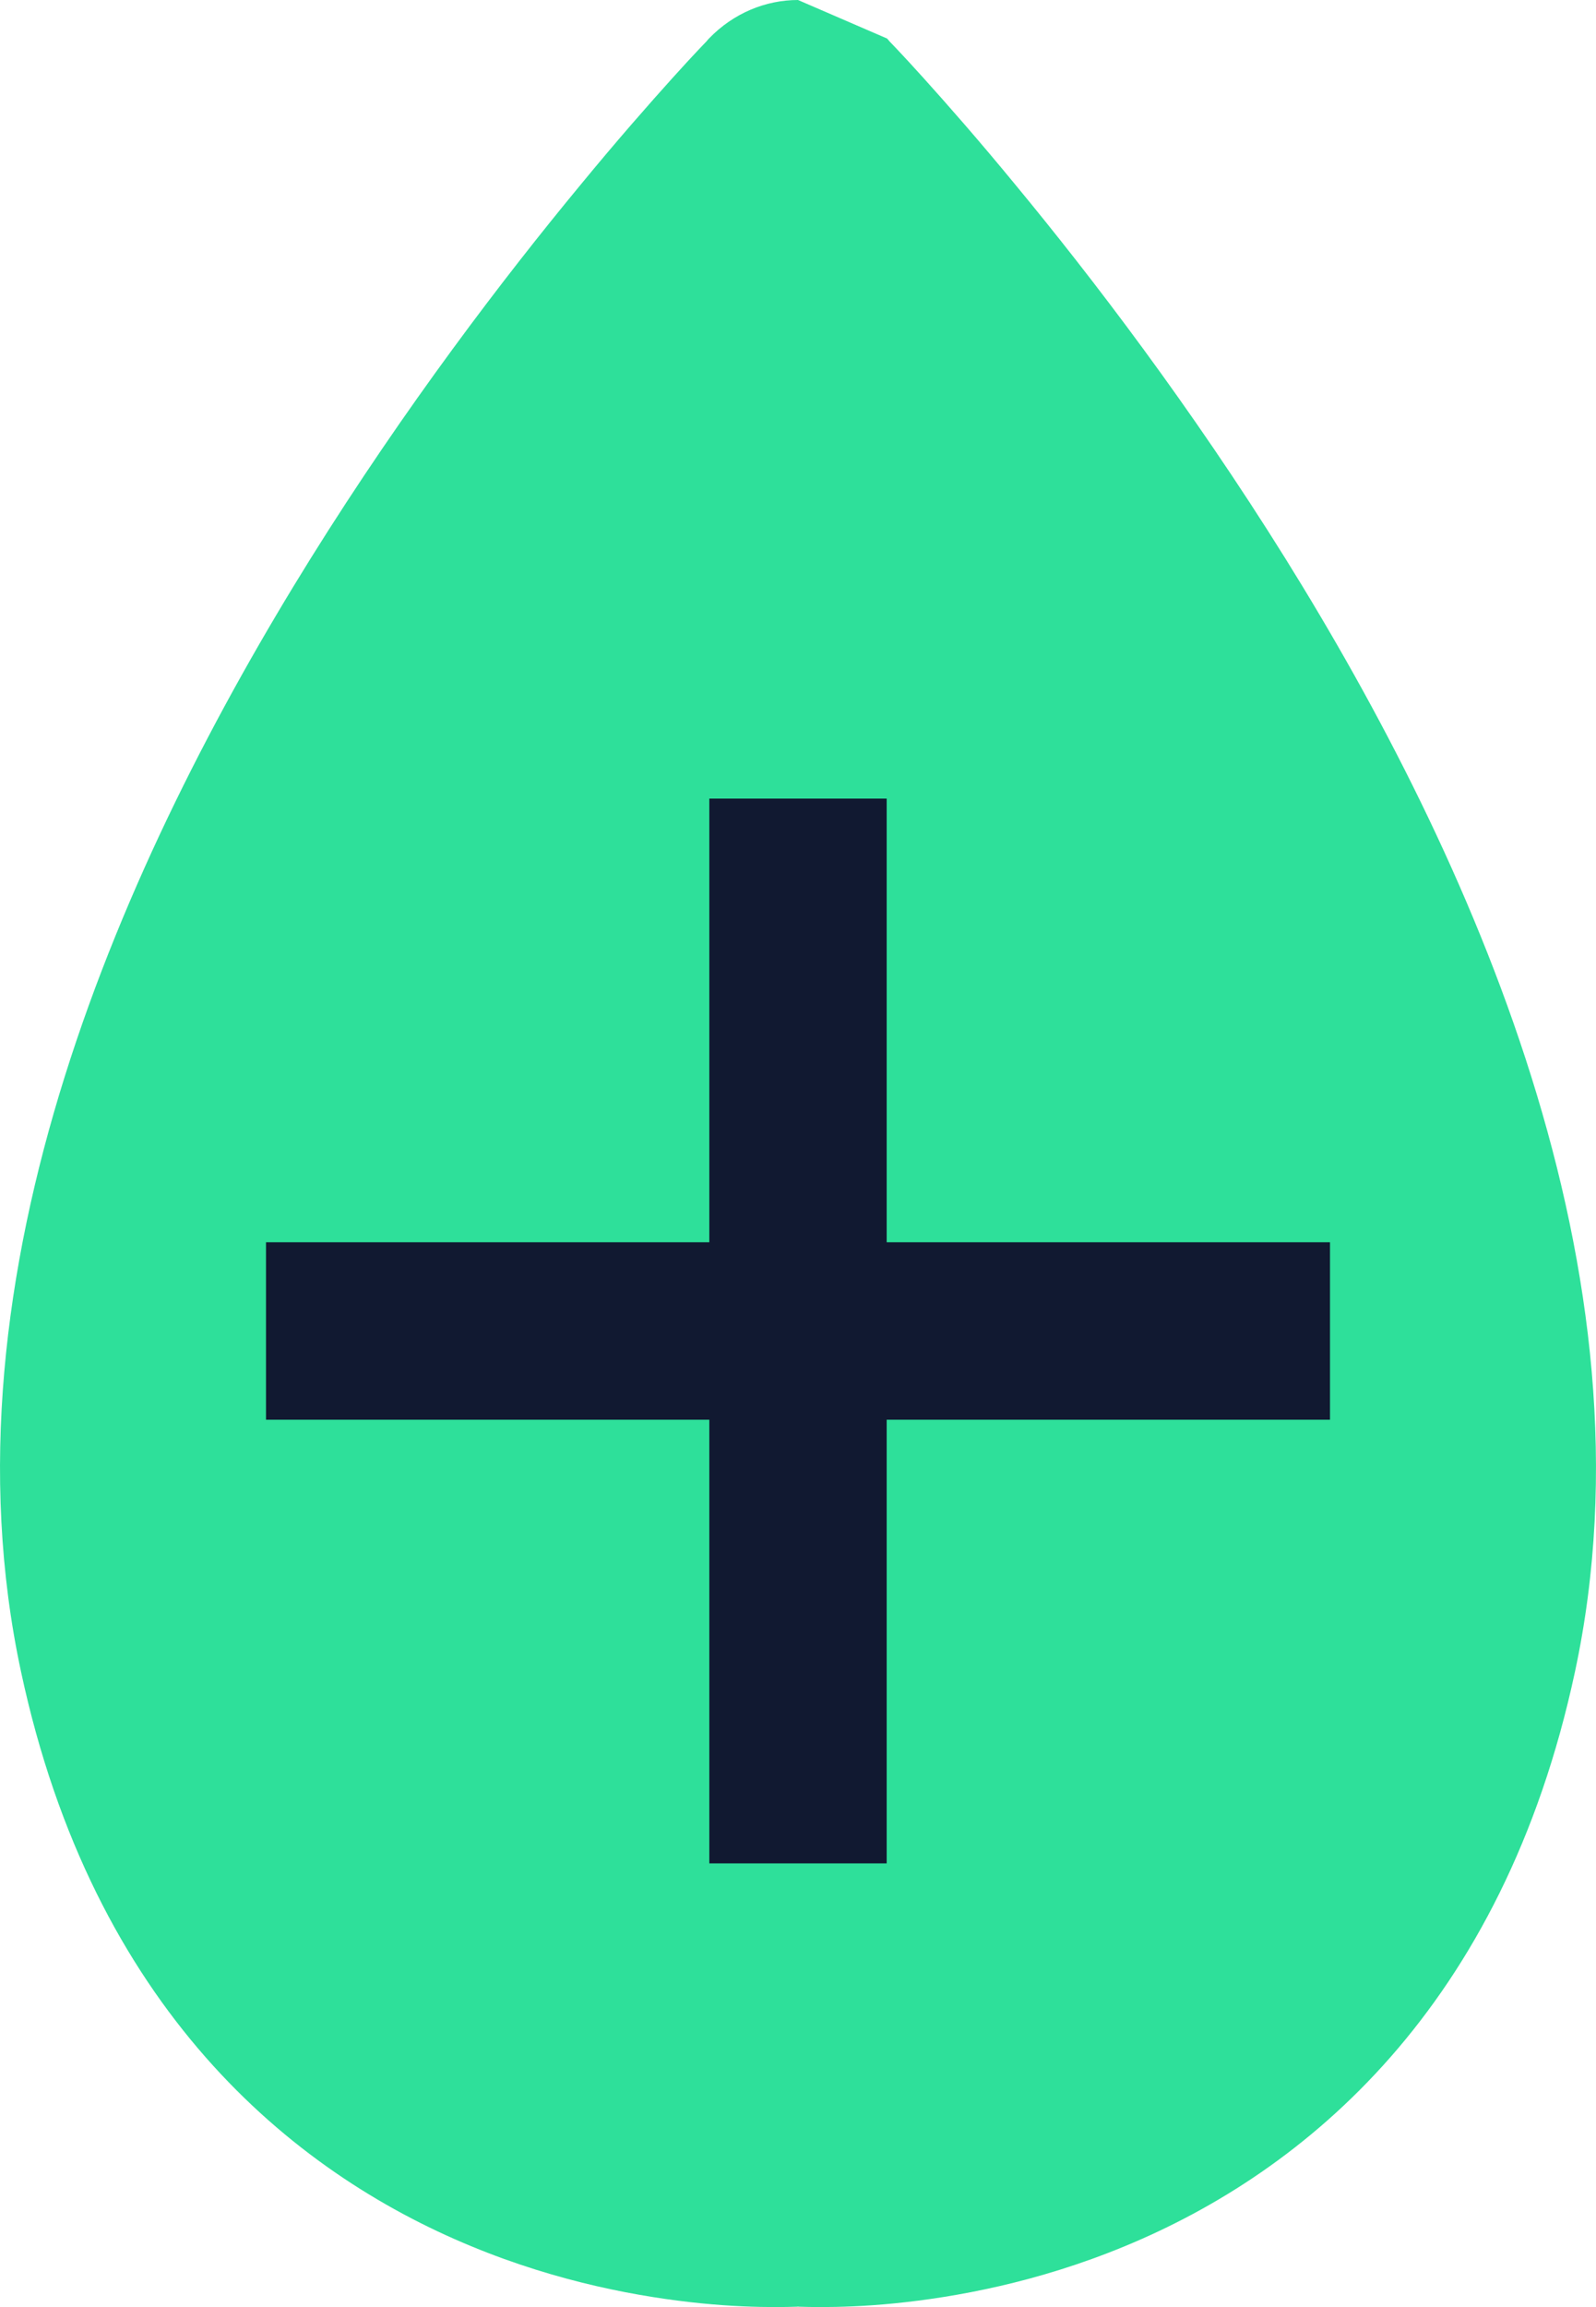 <svg width="9" height="13" viewBox="0 0 9 13" fill="none" xmlns="http://www.w3.org/2000/svg">
<path fill-rule="evenodd" clip-rule="evenodd" d="M5.002 0.217L5.005 0.22L5.016 0.233C5.026 0.243 5.04 0.258 5.058 0.277C5.094 0.315 5.145 0.37 5.209 0.441C5.337 0.583 5.518 0.788 5.73 1.046C6.155 1.56 6.714 2.29 7.249 3.148C8.287 4.815 9.364 7.175 8.881 9.422C8.475 11.313 7.361 12.237 6.343 12.657C5.848 12.862 5.384 12.945 5.045 12.979C4.874 12.996 4.732 13 4.63 13C4.579 13 4.537 12.999 4.506 12.998C4.504 12.998 4.502 12.998 4.5 12.997C4.498 12.998 4.496 12.998 4.494 12.998C4.463 12.999 4.421 13 4.37 13C4.268 13 4.126 12.996 3.955 12.979C3.616 12.945 3.152 12.862 2.657 12.657C1.639 12.237 0.525 11.313 0.119 9.422C-0.364 7.175 0.713 4.815 1.751 3.148C2.286 2.29 2.845 1.56 3.27 1.046C3.482 0.788 3.663 0.583 3.791 0.441C3.855 0.37 3.906 0.315 3.942 0.277C3.96 0.258 3.974 0.243 3.984 0.233L3.995 0.22L3.998 0.217C4.137 0.073 4.319 1.36688e-05 4.5 0" fill="#2EE09A"/>
<line x1="1.5" y1="7.5" x2="7.5" y2="7.5" stroke="#111931"/>
<line x1="4.5" y1="10.5" x2="4.5" y2="4.5" stroke="#111931"/>
</svg>
